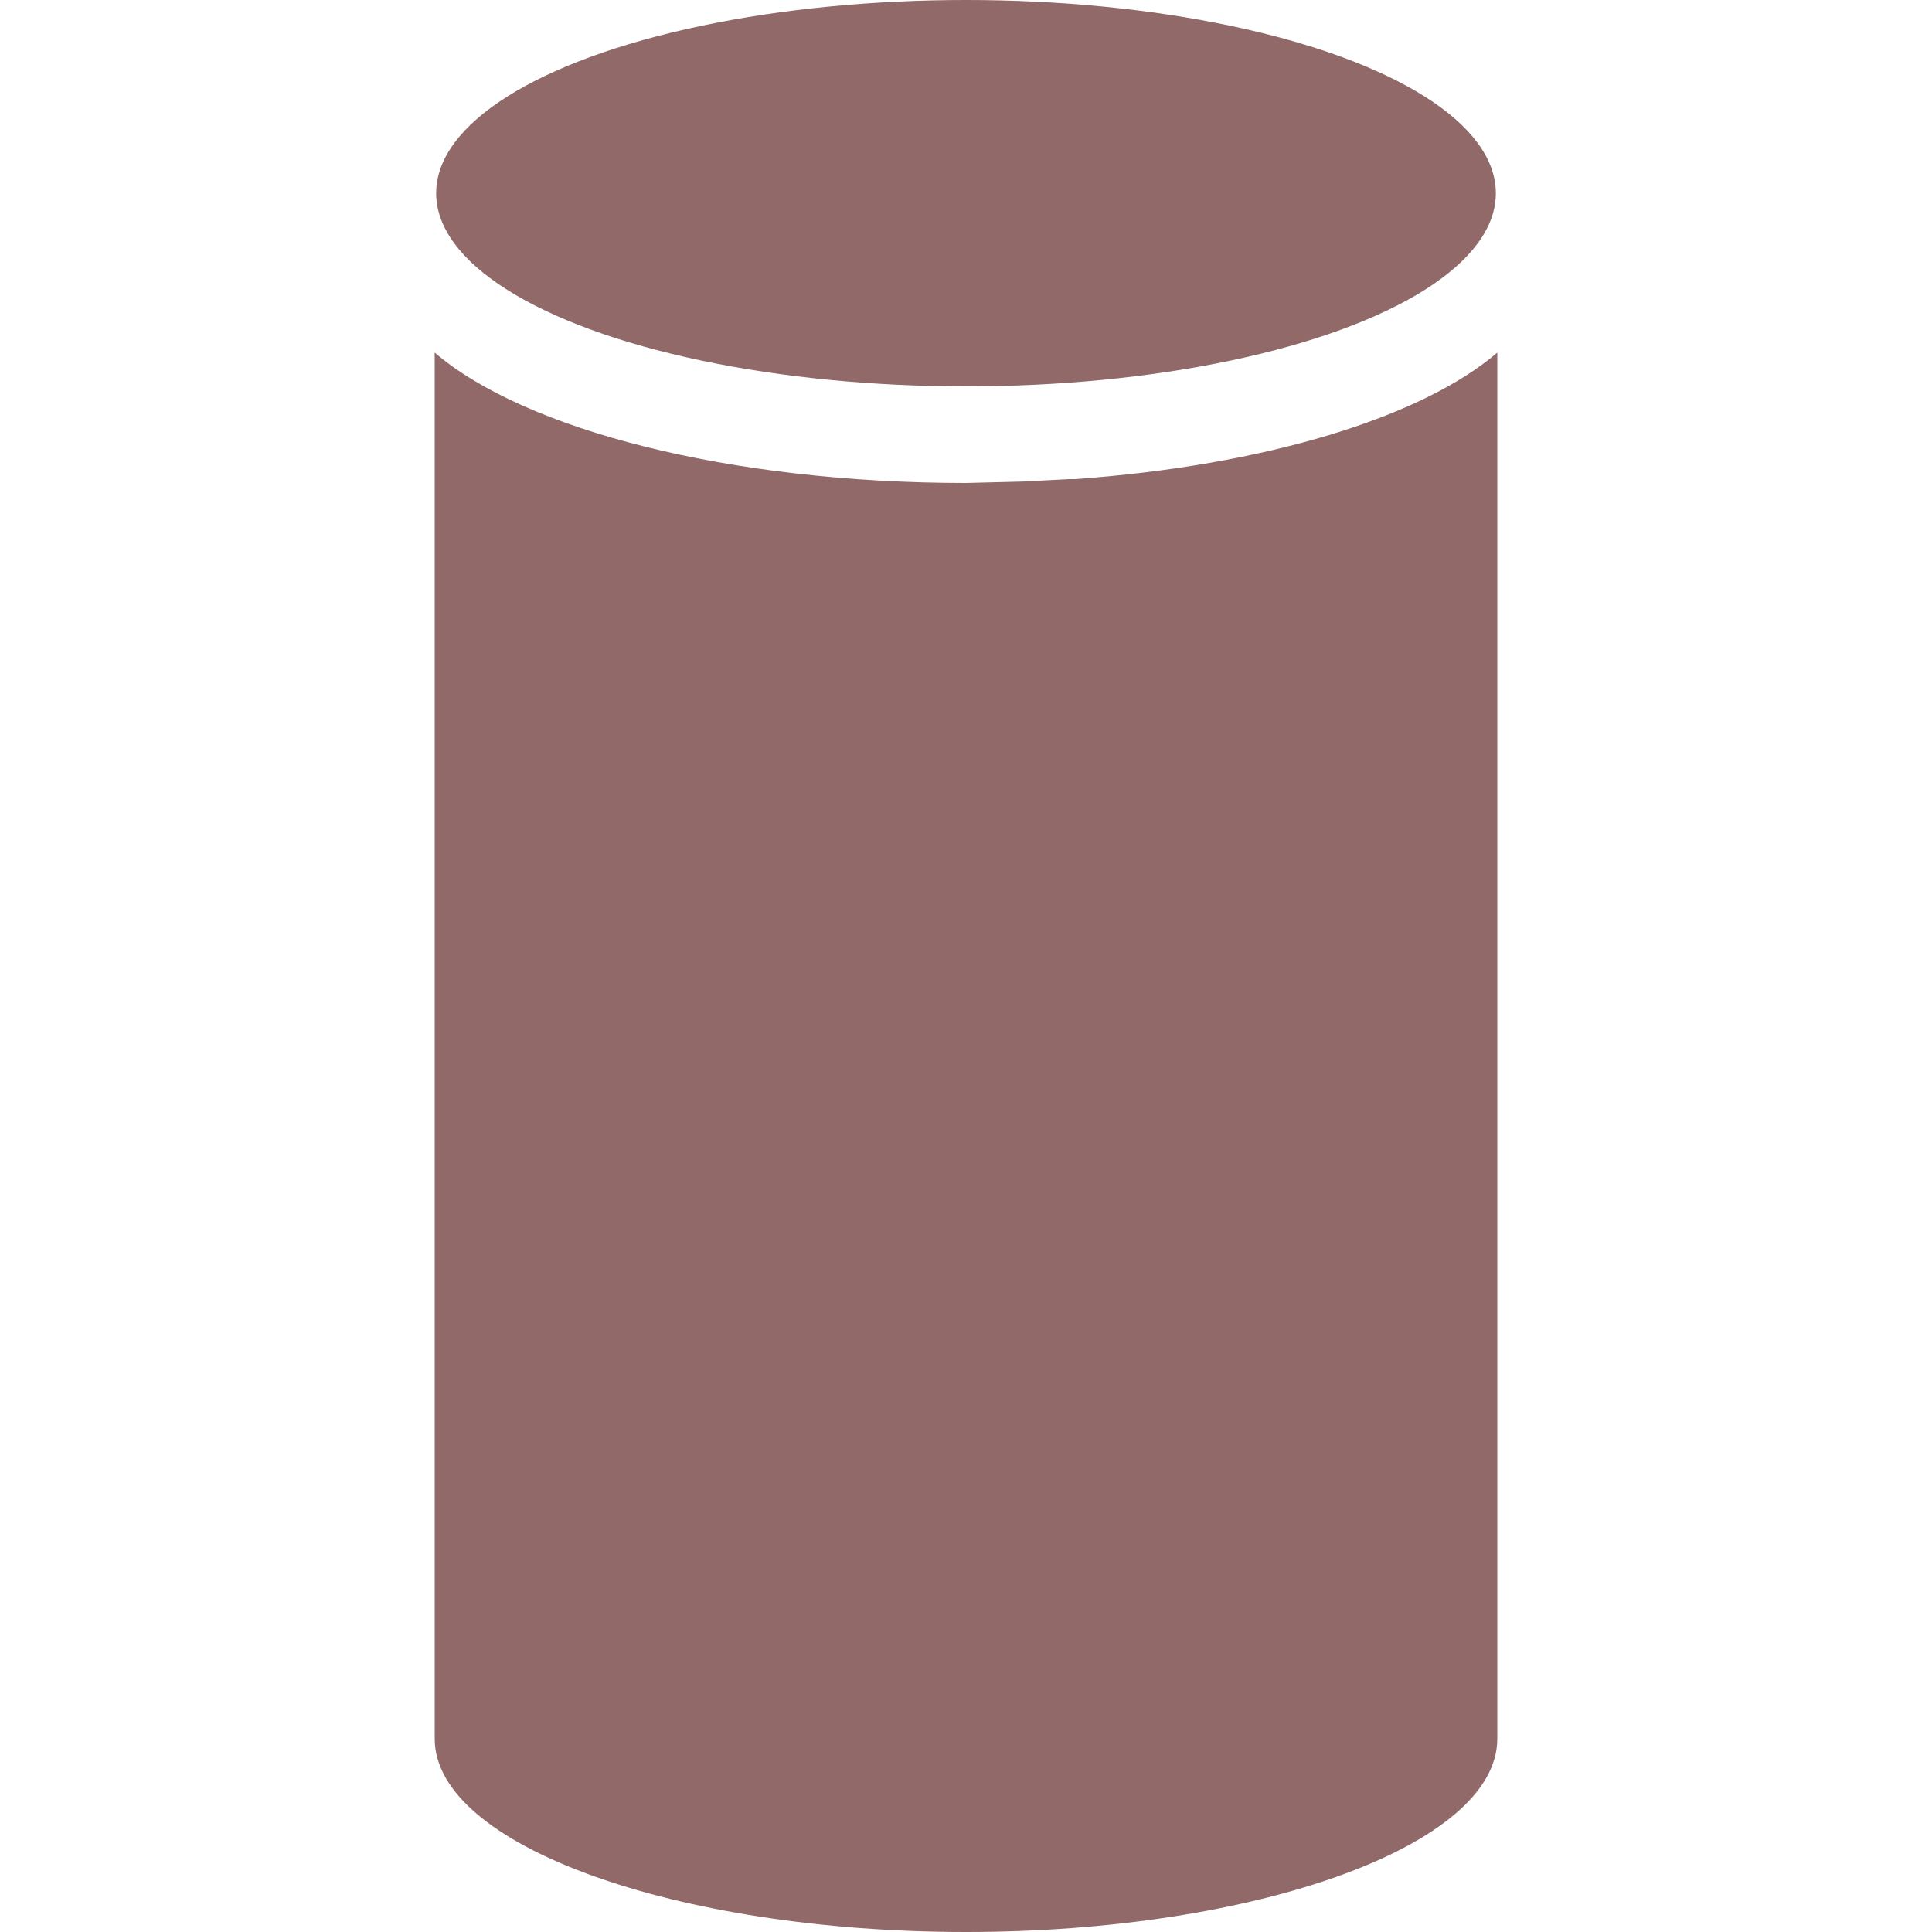 <svg xmlns="http://www.w3.org/2000/svg" viewBox="0 0 40 40">
  <defs>
    <style>.cls-916968{fill:#916968;}</style>
  </defs>
  <g id="Type">
    <ellipse class="cls-916968" cx="20" cy="4" rx="10.97" ry="4"/>
    <path class="cls-916968"
          d="M22.25,9.92h-.12l-.94.05L20,10h0c-4.92,0-9.15-1.11-11-2.7V36c0,2.21,5,4,11,4s11-1.79,11-4V7.3C29.44,8.64,26.19,9.64,22.25,9.92Z"/>
  </g>
</svg>
